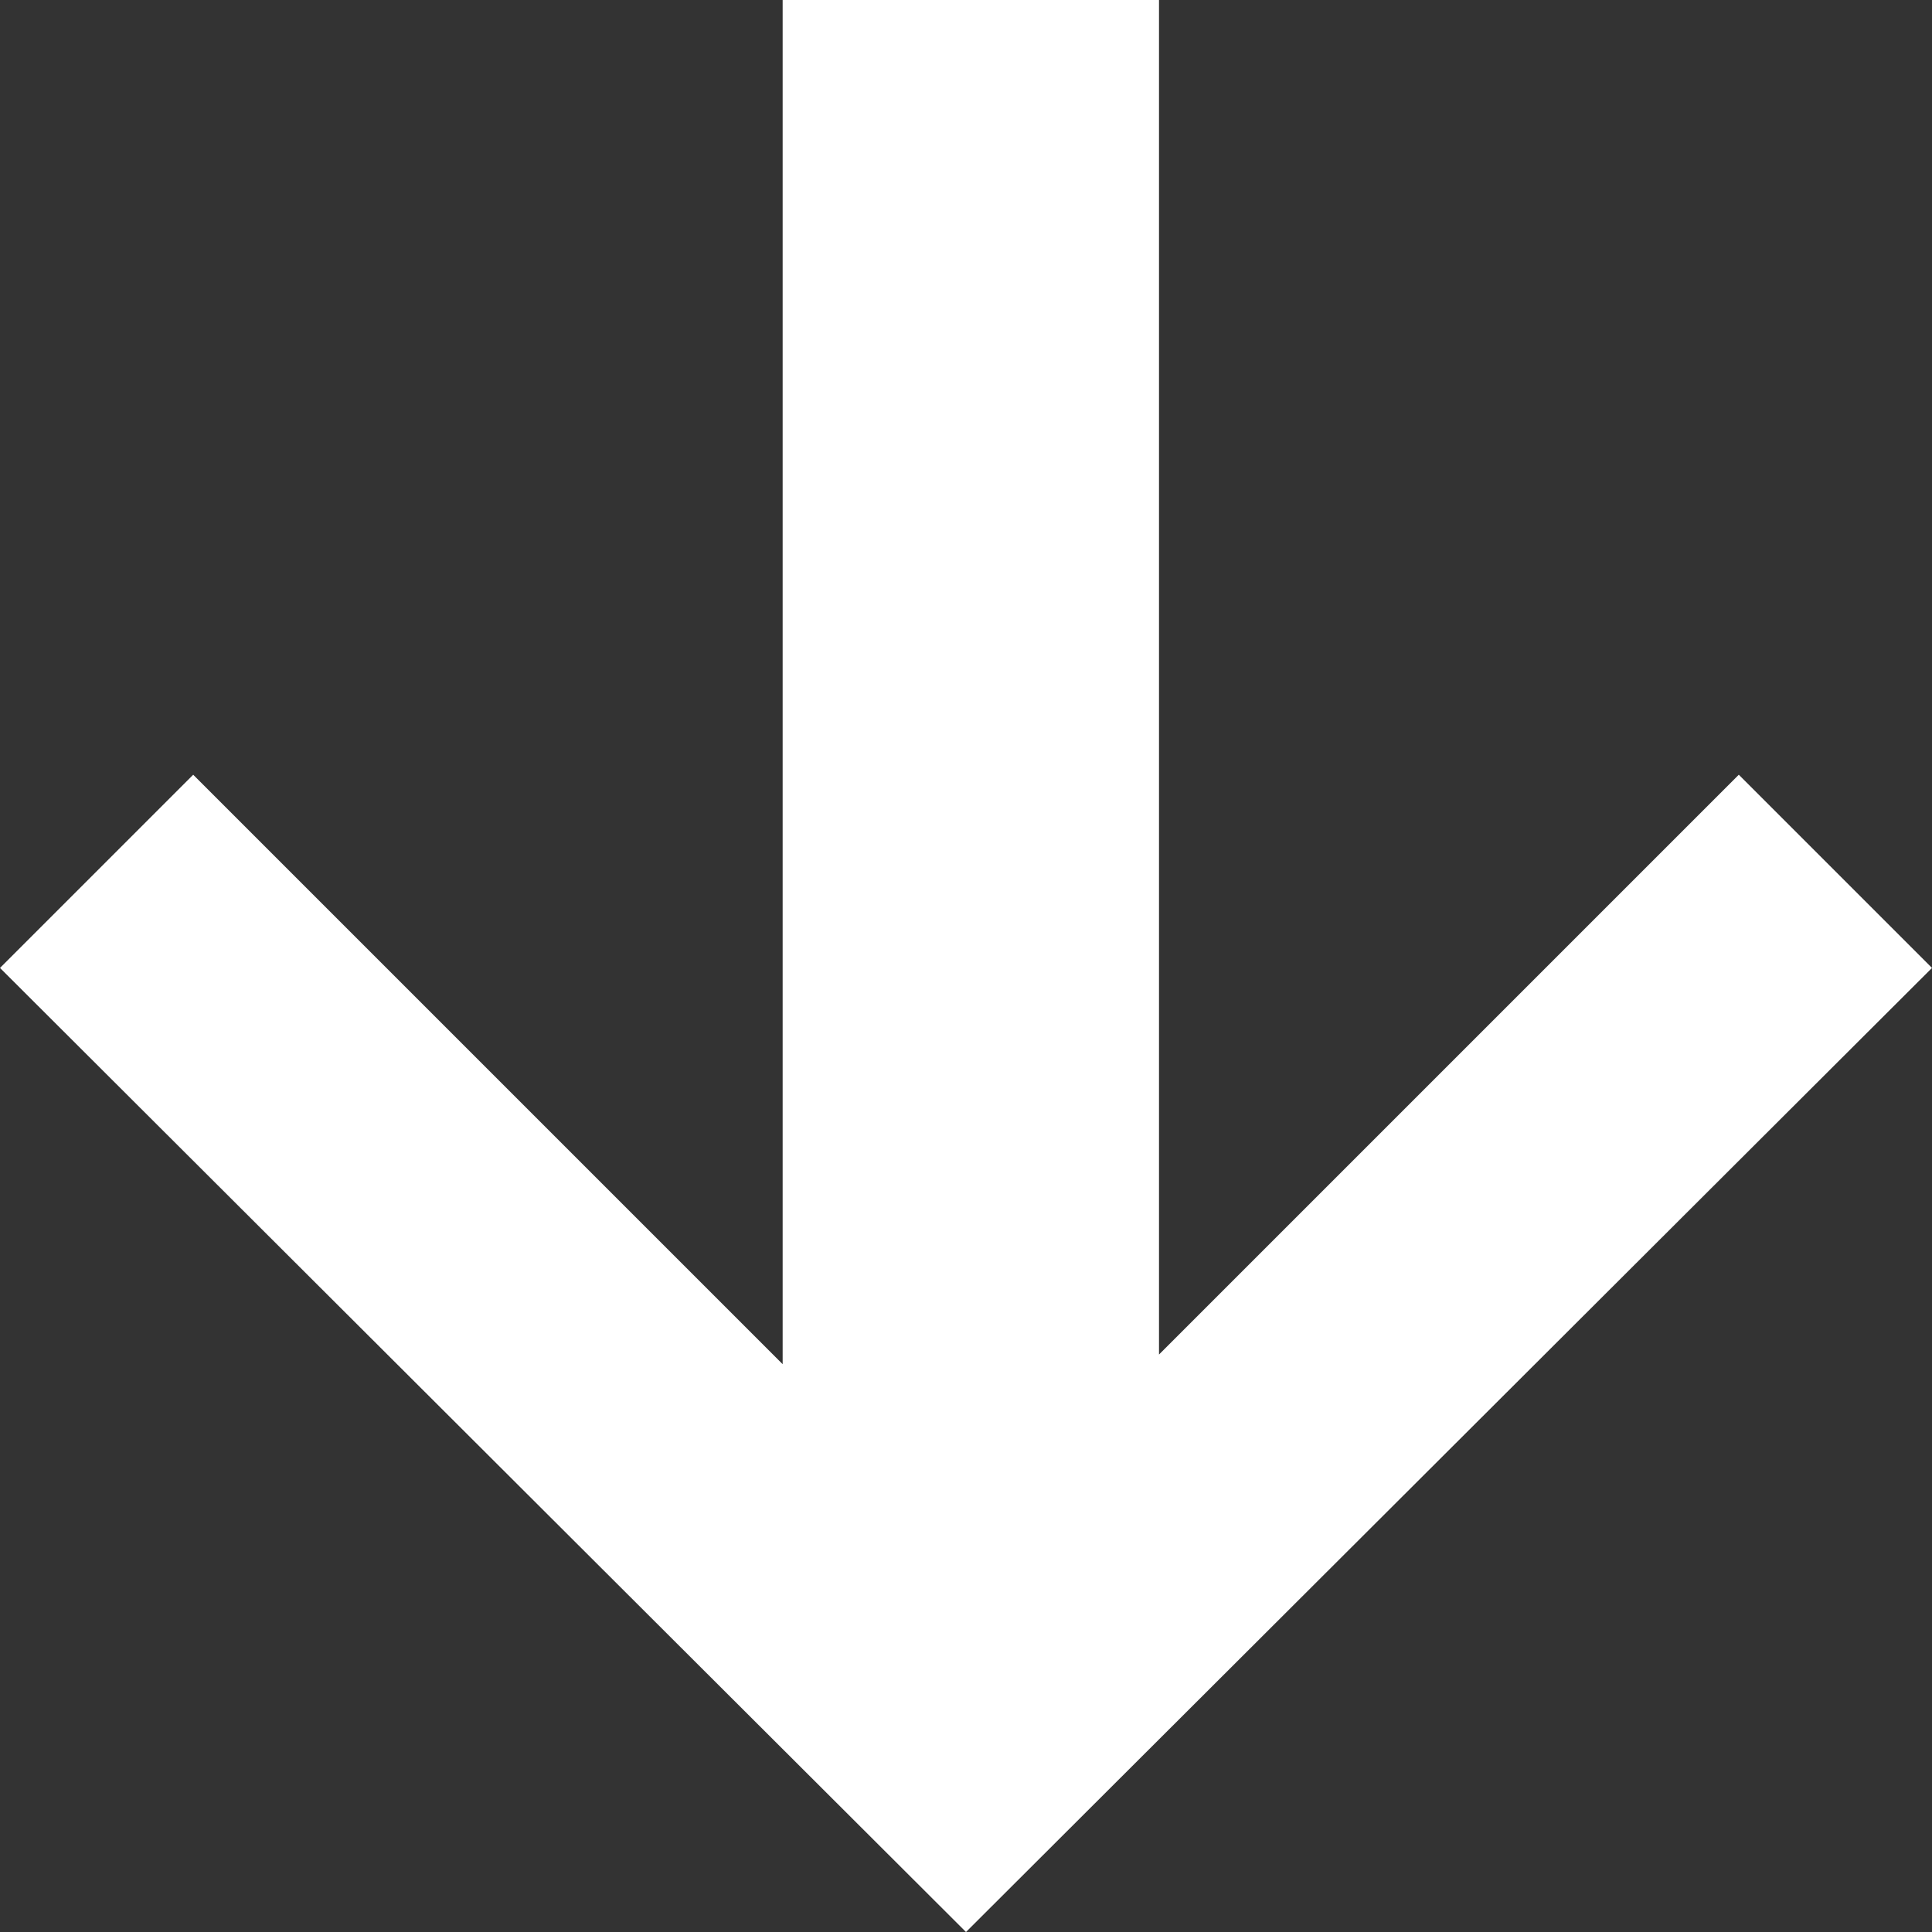 <?xml version="1.0" encoding="UTF-8"?>
<svg width="10px" height="10px" version="1.1" viewBox="0 0 10 10" xmlns="http://www.w3.org/2000/svg">
 <rect x="0" y="0" width="10" height="10" fill="#333333" stroke="none"/>
 <g fill="none" fill-rule="evenodd">
  <g transform="translate(-1755 -700)" fill="#fff">
   <g transform="translate(1743 667)">
    <polygon transform="translate(17 38) scale(-1 1) rotate(90) translate(-17 -38)" points="17.01 33 22 38 17.01 43 16.01 42 19.011 38.999 12 38.999 12 37.051 19.061 37.051 16.01 34"/>
   </g>
  </g>
 </g>
</svg>
